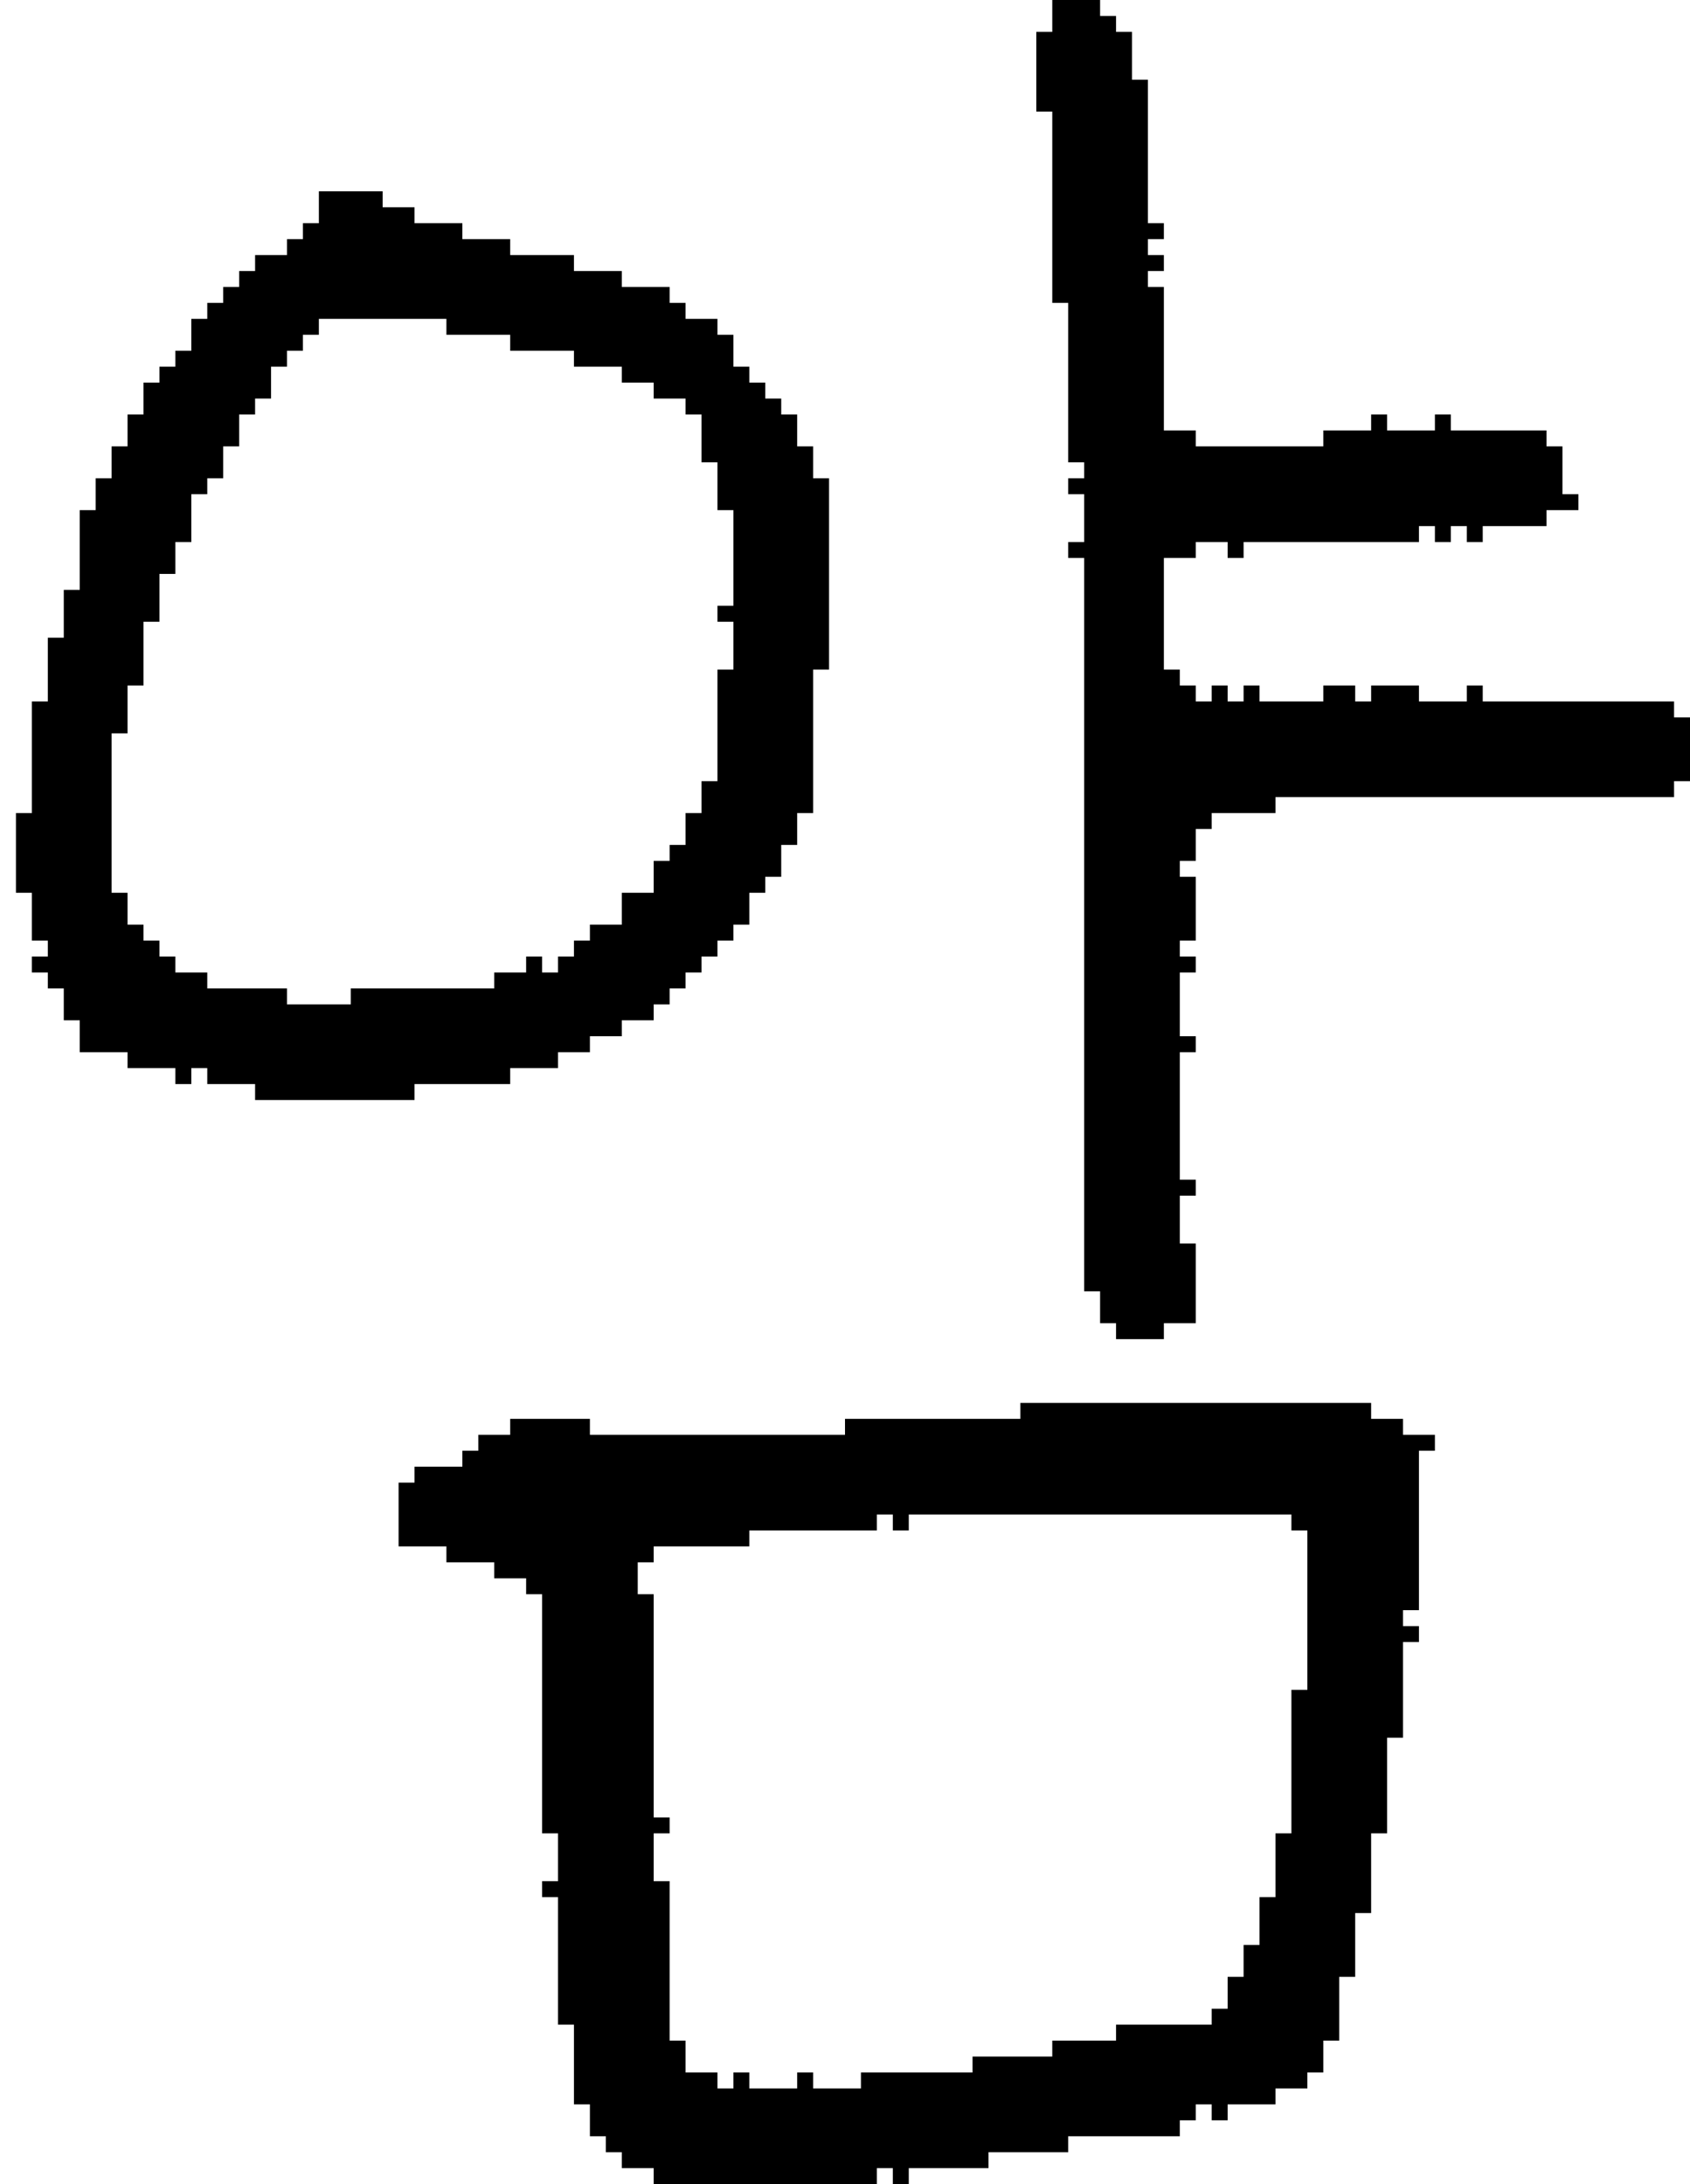 <?xml version="1.0" encoding="UTF-8" standalone="no"?>
<!DOCTYPE svg PUBLIC "-//W3C//DTD SVG 1.1//EN" 
  "http://www.w3.org/Graphics/SVG/1.1/DTD/svg11.dtd">
<svg width="106" height="137"
     xmlns="http://www.w3.org/2000/svg" version="1.1">
 <path d="  M 11,61  L 11,60  L 10,60  L 10,59  L 9,59  L 9,58  L 8,58  L 8,56  L 7,56  L 7,46  L 8,46  L 8,43  L 9,43  L 9,39  L 10,39  L 10,36  L 11,36  L 11,34  L 12,34  L 12,31  L 13,31  L 13,30  L 14,30  L 14,28  L 15,28  L 15,26  L 16,26  L 16,25  L 17,25  L 17,23  L 18,23  L 18,22  L 19,22  L 19,21  L 20,21  L 20,20  L 28,20  L 28,21  L 32,21  L 32,22  L 36,22  L 36,23  L 39,23  L 39,24  L 41,24  L 41,25  L 43,25  L 43,26  L 44,26  L 44,29  L 45,29  L 45,32  L 46,32  L 46,38  L 45,38  L 45,39  L 46,39  L 46,42  L 45,42  L 45,49  L 44,49  L 44,51  L 43,51  L 43,53  L 42,53  L 42,54  L 41,54  L 41,56  L 39,56  L 39,58  L 37,58  L 37,59  L 36,59  L 36,60  L 35,60  L 35,61  L 34,61  L 34,60  L 33,60  L 33,61  L 31,61  L 31,62  L 22,62  L 22,63  L 18,63  L 18,62  L 13,62  L 13,61  Z  M 11,68  L 12,68  L 12,67  L 13,67  L 13,68  L 16,68  L 16,69  L 26,69  L 26,68  L 32,68  L 32,67  L 35,67  L 35,66  L 37,66  L 37,65  L 39,65  L 39,64  L 41,64  L 41,63  L 42,63  L 42,62  L 43,62  L 43,61  L 44,61  L 44,60  L 45,60  L 45,59  L 46,59  L 46,58  L 47,58  L 47,56  L 48,56  L 48,55  L 49,55  L 49,53  L 50,53  L 50,51  L 51,51  L 51,42  L 52,42  L 52,30  L 51,30  L 51,28  L 50,28  L 50,26  L 49,26  L 49,25  L 48,25  L 48,24  L 47,24  L 47,23  L 46,23  L 46,21  L 45,21  L 45,20  L 43,20  L 43,19  L 42,19  L 42,18  L 39,18  L 39,17  L 36,17  L 36,16  L 32,16  L 32,15  L 29,15  L 29,14  L 26,14  L 26,13  L 24,13  L 24,12  L 20,12  L 20,14  L 19,14  L 19,15  L 18,15  L 18,16  L 16,16  L 16,17  L 15,17  L 15,18  L 14,18  L 14,19  L 13,19  L 13,20  L 12,20  L 12,22  L 11,22  L 11,23  L 10,23  L 10,24  L 9,24  L 9,26  L 8,26  L 8,28  L 7,28  L 7,30  L 6,30  L 6,32  L 5,32  L 5,37  L 4,37  L 4,40  L 3,40  L 3,44  L 2,44  L 2,51  L 1,51  L 1,56  L 2,56  L 2,59  L 3,59  L 3,60  L 2,60  L 2,61  L 3,61  L 3,62  L 4,62  L 4,64  L 5,64  L 5,66  L 8,66  L 8,67  L 11,67  Z  " style="fill:rgb(0, 0, 0); fill-opacity:1.000; stroke:none;" />
 <path d="  M 35,119  L 35,127  L 36,127  L 36,132  L 37,132  L 37,134  L 38,134  L 38,135  L 39,135  L 39,136  L 41,136  L 41,137  L 55,137  L 55,136  L 56,136  L 56,137  L 57,137  L 57,136  L 62,136  L 62,135  L 67,135  L 67,134  L 74,134  L 74,133  L 75,133  L 75,132  L 76,132  L 76,133  L 77,133  L 77,132  L 80,132  L 80,131  L 82,131  L 82,130  L 83,130  L 83,128  L 84,128  L 84,124  L 85,124  L 85,120  L 86,120  L 86,115  L 87,115  L 87,109  L 88,109  L 88,103  L 89,103  L 89,102  L 88,102  L 88,101  L 89,101  L 89,91  L 90,91  L 90,90  L 88,90  L 88,89  L 86,89  L 86,88  L 64,88  L 64,89  L 53,89  L 53,90  L 37,90  L 37,89  L 32,89  L 32,90  L 30,90  L 30,91  L 29,91  L 29,92  L 26,92  L 26,93  L 25,93  L 25,97  L 28,97  L 28,98  L 31,98  L 31,99  L 33,99  L 33,100  L 34,100  L 34,115  L 35,115  L 35,118  L 34,118  L 34,119  Z  M 81,115  L 80,115  L 80,119  L 79,119  L 79,122  L 78,122  L 78,124  L 77,124  L 77,126  L 76,126  L 76,127  L 70,127  L 70,128  L 66,128  L 66,129  L 61,129  L 61,130  L 54,130  L 54,131  L 51,131  L 51,130  L 50,130  L 50,131  L 47,131  L 47,130  L 46,130  L 46,131  L 45,131  L 45,130  L 43,130  L 43,128  L 42,128  L 42,118  L 41,118  L 41,115  L 42,115  L 42,114  L 41,114  L 41,100  L 40,100  L 40,98  L 41,98  L 41,97  L 47,97  L 47,96  L 55,96  L 55,95  L 56,95  L 56,96  L 57,96  L 57,95  L 81,95  L 81,96  L 82,96  L 82,106  L 81,106  Z  " style="fill:rgb(0, 0, 0); fill-opacity:1.000; stroke:none;" />
 <path d="  M 68,31  L 68,34  L 67,34  L 67,35  L 68,35  L 68,81  L 69,81  L 69,83  L 70,83  L 70,84  L 73,84  L 73,83  L 75,83  L 75,78  L 74,78  L 74,75  L 75,75  L 75,74  L 74,74  L 74,66  L 75,66  L 75,65  L 74,65  L 74,61  L 75,61  L 75,60  L 74,60  L 74,59  L 75,59  L 75,55  L 74,55  L 74,54  L 75,54  L 75,52  L 76,52  L 76,51  L 80,51  L 80,50  L 105,50  L 105,49  L 106,49  L 106,45  L 105,45  L 105,44  L 93,44  L 93,43  L 92,43  L 92,44  L 89,44  L 89,43  L 86,43  L 86,44  L 85,44  L 85,43  L 83,43  L 83,44  L 79,44  L 79,43  L 78,43  L 78,44  L 77,44  L 77,43  L 76,43  L 76,44  L 75,44  L 75,43  L 74,43  L 74,42  L 73,42  L 73,35  L 75,35  L 75,34  L 77,34  L 77,35  L 78,35  L 78,34  L 89,34  L 89,33  L 90,33  L 90,34  L 91,34  L 91,33  L 92,33  L 92,34  L 93,34  L 93,33  L 97,33  L 97,32  L 99,32  L 99,31  L 98,31  L 98,28  L 97,28  L 97,27  L 91,27  L 91,26  L 90,26  L 90,27  L 87,27  L 87,26  L 86,26  L 86,27  L 83,27  L 83,28  L 75,28  L 75,27  L 73,27  L 73,18  L 72,18  L 72,17  L 73,17  L 73,16  L 72,16  L 72,15  L 73,15  L 73,14  L 72,14  L 72,5  L 71,5  L 71,2  L 70,2  L 70,1  L 69,1  L 69,0  L 66,0  L 66,2  L 65,2  L 65,7  L 66,7  L 66,19  L 67,19  L 67,29  L 68,29  L 68,30  L 67,30  L 67,31  Z  " style="fill:rgb(0, 0, 0); fill-opacity:1.000; stroke:none;" />
</svg>
